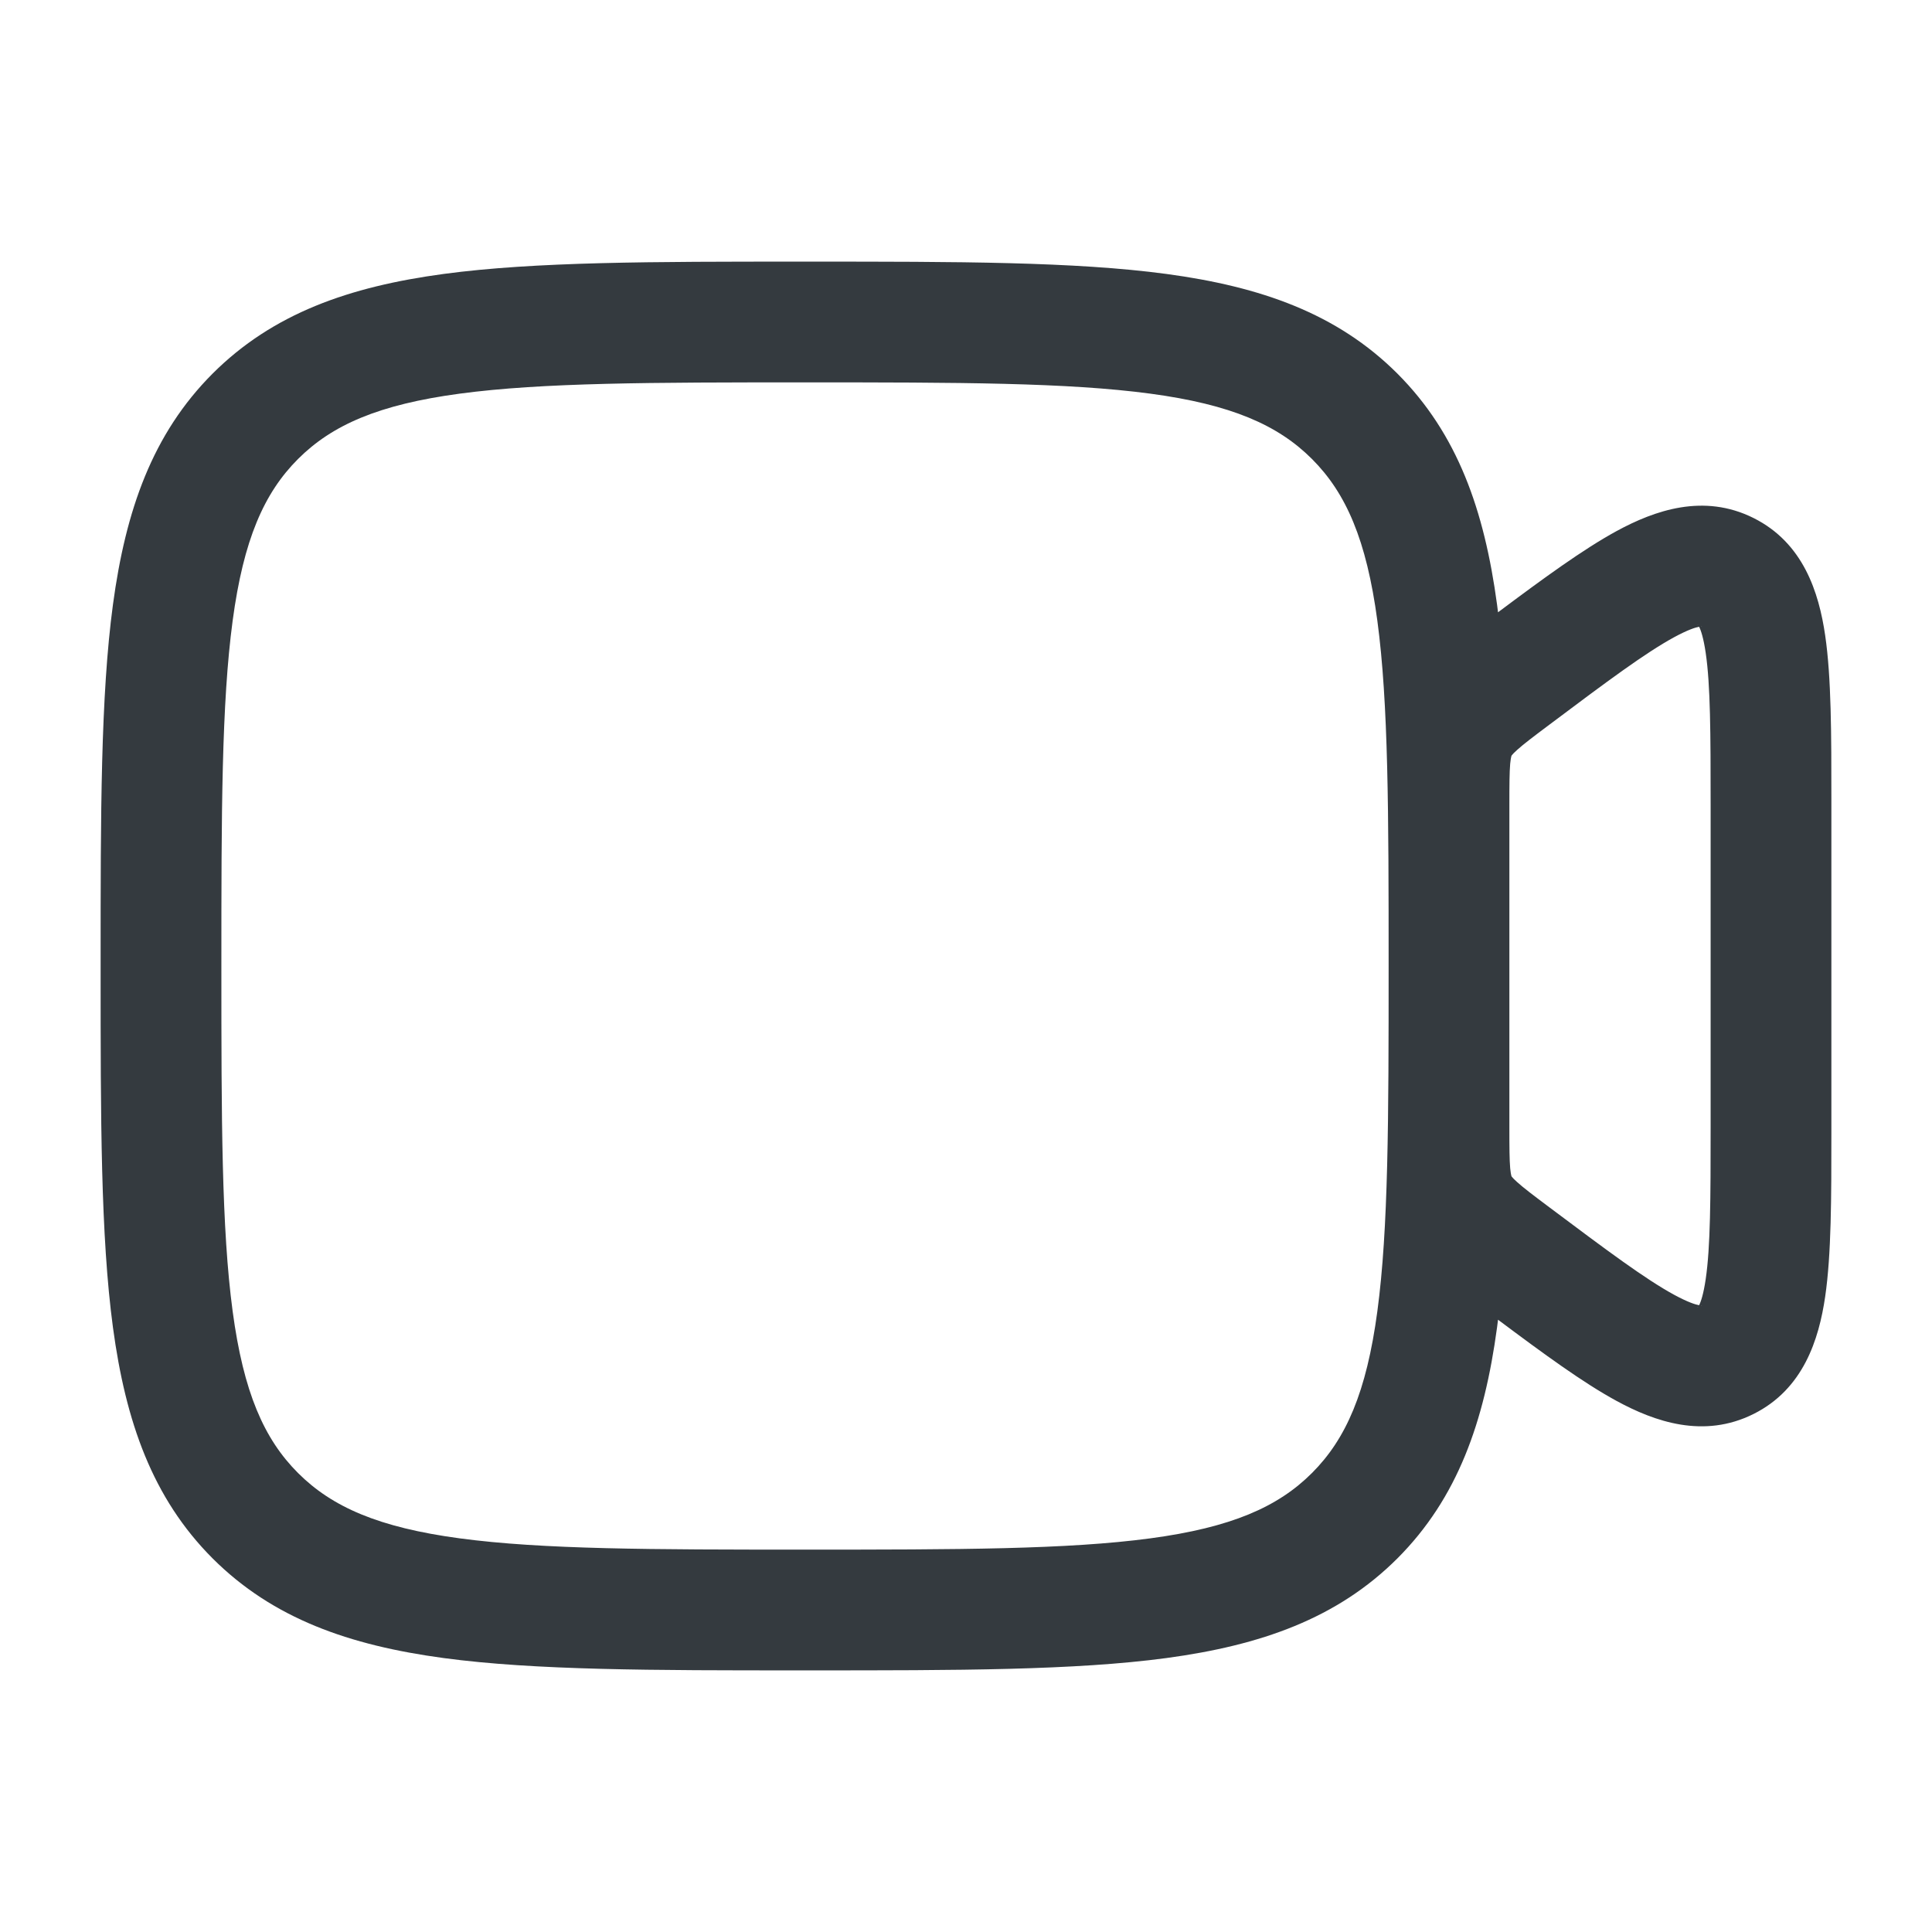 <svg width="24" height="24" viewBox="0 0 24 24" fill="none" xmlns="http://www.w3.org/2000/svg">
<path fill-rule="evenodd" clip-rule="evenodd" d="M10 3.25H9.944H9.944C8.106 3.25 6.65 3.25 5.511 3.403C4.339 3.561 3.39 3.893 2.641 4.641C1.893 5.39 1.561 6.339 1.403 7.511C1.25 8.65 1.25 10.106 1.25 11.944V12V12.056V12.056C1.25 13.894 1.25 15.35 1.403 16.489C1.561 17.661 1.893 18.61 2.641 19.359C3.39 20.107 4.339 20.439 5.511 20.597C6.65 20.75 8.106 20.75 9.944 20.75H10H10.056H10.056C11.894 20.75 13.35 20.75 14.489 20.597C15.661 20.439 16.61 20.107 17.359 19.359C18.107 18.61 18.439 17.661 18.597 16.489C18.601 16.458 18.605 16.426 18.609 16.394C19.176 16.818 19.666 17.177 20.082 17.403C20.555 17.66 21.163 17.875 21.783 17.565C22.402 17.256 22.595 16.64 22.673 16.107C22.75 15.581 22.75 14.882 22.75 14.06V14V10V9.94C22.75 9.119 22.75 8.419 22.673 7.893C22.595 7.36 22.402 6.744 21.783 6.435C21.163 6.125 20.555 6.34 20.082 6.597C19.666 6.824 19.176 7.182 18.609 7.606C18.605 7.574 18.601 7.542 18.597 7.511C18.439 6.339 18.107 5.39 17.359 4.641C16.61 3.893 15.661 3.561 14.489 3.403C13.35 3.25 11.894 3.25 10.056 3.25H10ZM18.75 11.849V11.842V11.834V11.825V11.817V11.808V11.8V11.792V11.783V11.775V11.767V11.758V11.75V11.741V11.733V11.725V11.716V11.708V11.699V11.691V11.682V11.674V11.666V11.657V11.649V11.64V11.632V11.623V11.615V11.607V11.598V11.59V11.581V11.573V11.564V11.556V11.547V11.539V11.53V11.522V11.514V11.505V11.496V11.488V11.479V11.471V11.463V11.454V11.445V11.437V11.428V11.42V11.411V11.403V11.394V11.386V11.377V11.369V11.36V11.352V11.343V11.335V11.326V11.318V11.309V11.3V11.292V11.283V11.275V11.266V11.258V11.249V11.241V11.232V11.223V11.215V11.206V11.198V11.189V11.181V11.172V11.163V11.155V11.146V11.137V11.129V11.12V11.112V11.103V11.095V11.086V11.077V11.069V11.06V11.052V11.043V11.034V11.026V11.017V11.008V11V10.991V10.983V10.974V10.965V10.957V10.948V10.94V10.931V10.922V10.914V10.905V10.896V10.888V10.879V10.87V10.862V10.853V10.845V10.836V10.827V10.819V10.81V10.801V10.793V10.784V10.775V10.767V10.758V10.75V10.741V10.732V10.724V10.715V10.706V10.698V10.689V10.681V10.672V10.663V10.655V10.646V10.637V10.629V10.62V10.611V10.603V10.594V10.585V10.577V10.568V10.559V10.551V10.542V10.534V10.525V10.516V10.508V10.499V10.49V10.482V10.473V10.464V10.456V10.447V10.439V10.43V10.421V10.413V10.404V10.396V10.387V10.378V10.37V10.361V10.352V10.344V10.335V10.326V10.318V10.309V10.301V10.292V10.283V10.275V10.266V10.258V10.249V10.24V10.232V10.223V10.214V10.206V10.197V10.189V10.18V10.171V10.163V10.154V10.146V10.137V10.129V10.12V10.111V10.103V10.094V10.086V10.077V10.069V10.06V10.051V10.043V10.034V10.026V10.017V10.008V10C18.75 9.742 18.751 9.596 18.76 9.488C18.765 9.439 18.77 9.413 18.773 9.4C18.774 9.394 18.775 9.391 18.776 9.39L18.776 9.388L18.777 9.387C18.778 9.386 18.78 9.383 18.784 9.378C18.792 9.368 18.81 9.348 18.846 9.316C18.927 9.243 19.043 9.155 19.25 9C19.968 8.461 20.44 8.11 20.798 7.915C20.968 7.823 21.062 7.794 21.107 7.786C21.128 7.827 21.161 7.92 21.189 8.111C21.248 8.514 21.25 9.102 21.25 10V14C21.25 14.898 21.248 15.486 21.189 15.889C21.161 16.08 21.128 16.173 21.107 16.214C21.062 16.206 20.968 16.177 20.798 16.085C20.44 15.89 19.969 15.539 19.25 15C19.043 14.845 18.927 14.757 18.846 14.684C18.81 14.652 18.792 14.632 18.784 14.622C18.782 14.619 18.78 14.617 18.779 14.616C18.778 14.614 18.777 14.614 18.777 14.613L18.776 14.612L18.776 14.61C18.775 14.609 18.774 14.606 18.773 14.6C18.77 14.587 18.765 14.561 18.76 14.512C18.751 14.404 18.75 14.259 18.75 14.001V13.995V13.99V13.984V13.978V13.972V13.966V13.961V13.955V13.949V13.943V13.937V13.931V13.925V13.919V13.913V13.908V13.902V13.896V13.889V13.883V13.877V13.871V13.865V13.859V13.853V13.847V13.841V13.835V13.829V13.823V13.817V13.81V13.804V13.798V13.792V13.786V13.78V13.773V13.767V13.761V13.755V13.748V13.742V13.736V13.729V13.723V13.717V13.71V13.704V13.698V13.691V13.685V13.678V13.672V13.666V13.659V13.653V13.646V13.64V13.633V13.627V13.62V13.614V13.607V13.601V13.594V13.588V13.581V13.574V13.568V13.561V13.555V13.548V13.541V13.535V13.528V13.521V13.515V13.508V13.501V13.495V13.488V13.481V13.474V13.468V13.461V13.454V13.447V13.44V13.434V13.427V13.42V13.413V13.406V13.399V13.393V13.386V13.379V13.372V13.365V13.358V13.351V13.344V13.337V13.33V13.323V13.316V13.309V13.302V13.295V13.288V13.281V13.274V13.267V13.26V13.253V13.246V13.239V13.232V13.224V13.217V13.21V13.203V13.196V13.189V13.181V13.174V13.167V13.16V13.153V13.146V13.138V13.131V13.124V13.117V13.109V13.102V13.095V13.087V13.08V13.073V13.066V13.058V13.051V13.043V13.036V13.029V13.021V13.014V13.007V12.999V12.992V12.984V12.977V12.97V12.962V12.955V12.947V12.94V12.932V12.925V12.917V12.91V12.902V12.895V12.887V12.88V12.872V12.865V12.857V12.85V12.842V12.834V12.827V12.819V12.812V12.804V12.796V12.789V12.781V12.773V12.766V12.758V12.75V12.743V12.735V12.727V12.72V12.712V12.704V12.697V12.689V12.681V12.673V12.665V12.658V12.65V12.642V12.634V12.627V12.619V12.611V12.603V12.595V12.588V12.58V12.572V12.564V12.556V12.548V12.54V12.533V12.525V12.517V12.509V12.501V12.493V12.485V12.477V12.47V12.461V12.454V12.446V12.438V12.43V12.422V12.414V12.406V12.398V12.39V12.382V12.374V12.366V12.358V12.35V12.342V12.334V12.326V12.318V12.31V12.302V12.293V12.285V12.277V12.269V12.261V12.253V12.245V12.237V12.229V12.221V12.213V12.204V12.196V12.188V12.18V12.172V12.164V12.156V12.151V11.849ZM17.25 12C17.25 13.907 17.248 15.261 17.11 16.289C16.975 17.295 16.721 17.875 16.298 18.298C15.875 18.721 15.295 18.975 14.289 19.11C13.261 19.248 11.907 19.25 10 19.25C8.093 19.25 6.739 19.248 5.711 19.11C4.705 18.975 4.125 18.721 3.702 18.298C3.279 17.875 3.025 17.295 2.89 16.289C2.752 15.261 2.75 13.907 2.75 12C2.75 10.093 2.752 8.739 2.89 7.711C3.025 6.705 3.279 6.125 3.702 5.702C4.125 5.279 4.705 5.025 5.711 4.89C6.739 4.752 8.093 4.75 10 4.75C11.907 4.75 13.261 4.752 14.289 4.89C15.295 5.025 15.875 5.279 16.298 5.702C16.721 6.125 16.975 6.705 17.11 7.711C17.248 8.739 17.25 10.093 17.25 12ZM21.142 7.784C21.142 7.785 21.137 7.785 21.129 7.783C21.139 7.782 21.143 7.784 21.142 7.784ZM21.096 7.767C21.09 7.761 21.087 7.757 21.087 7.757C21.088 7.756 21.091 7.759 21.096 7.767ZM21.087 16.243C21.087 16.242 21.09 16.238 21.096 16.233C21.091 16.241 21.088 16.244 21.087 16.243ZM21.129 16.217C21.137 16.215 21.142 16.215 21.142 16.216C21.143 16.216 21.139 16.218 21.129 16.217Z" fill="#343A3F"/>
</svg>
